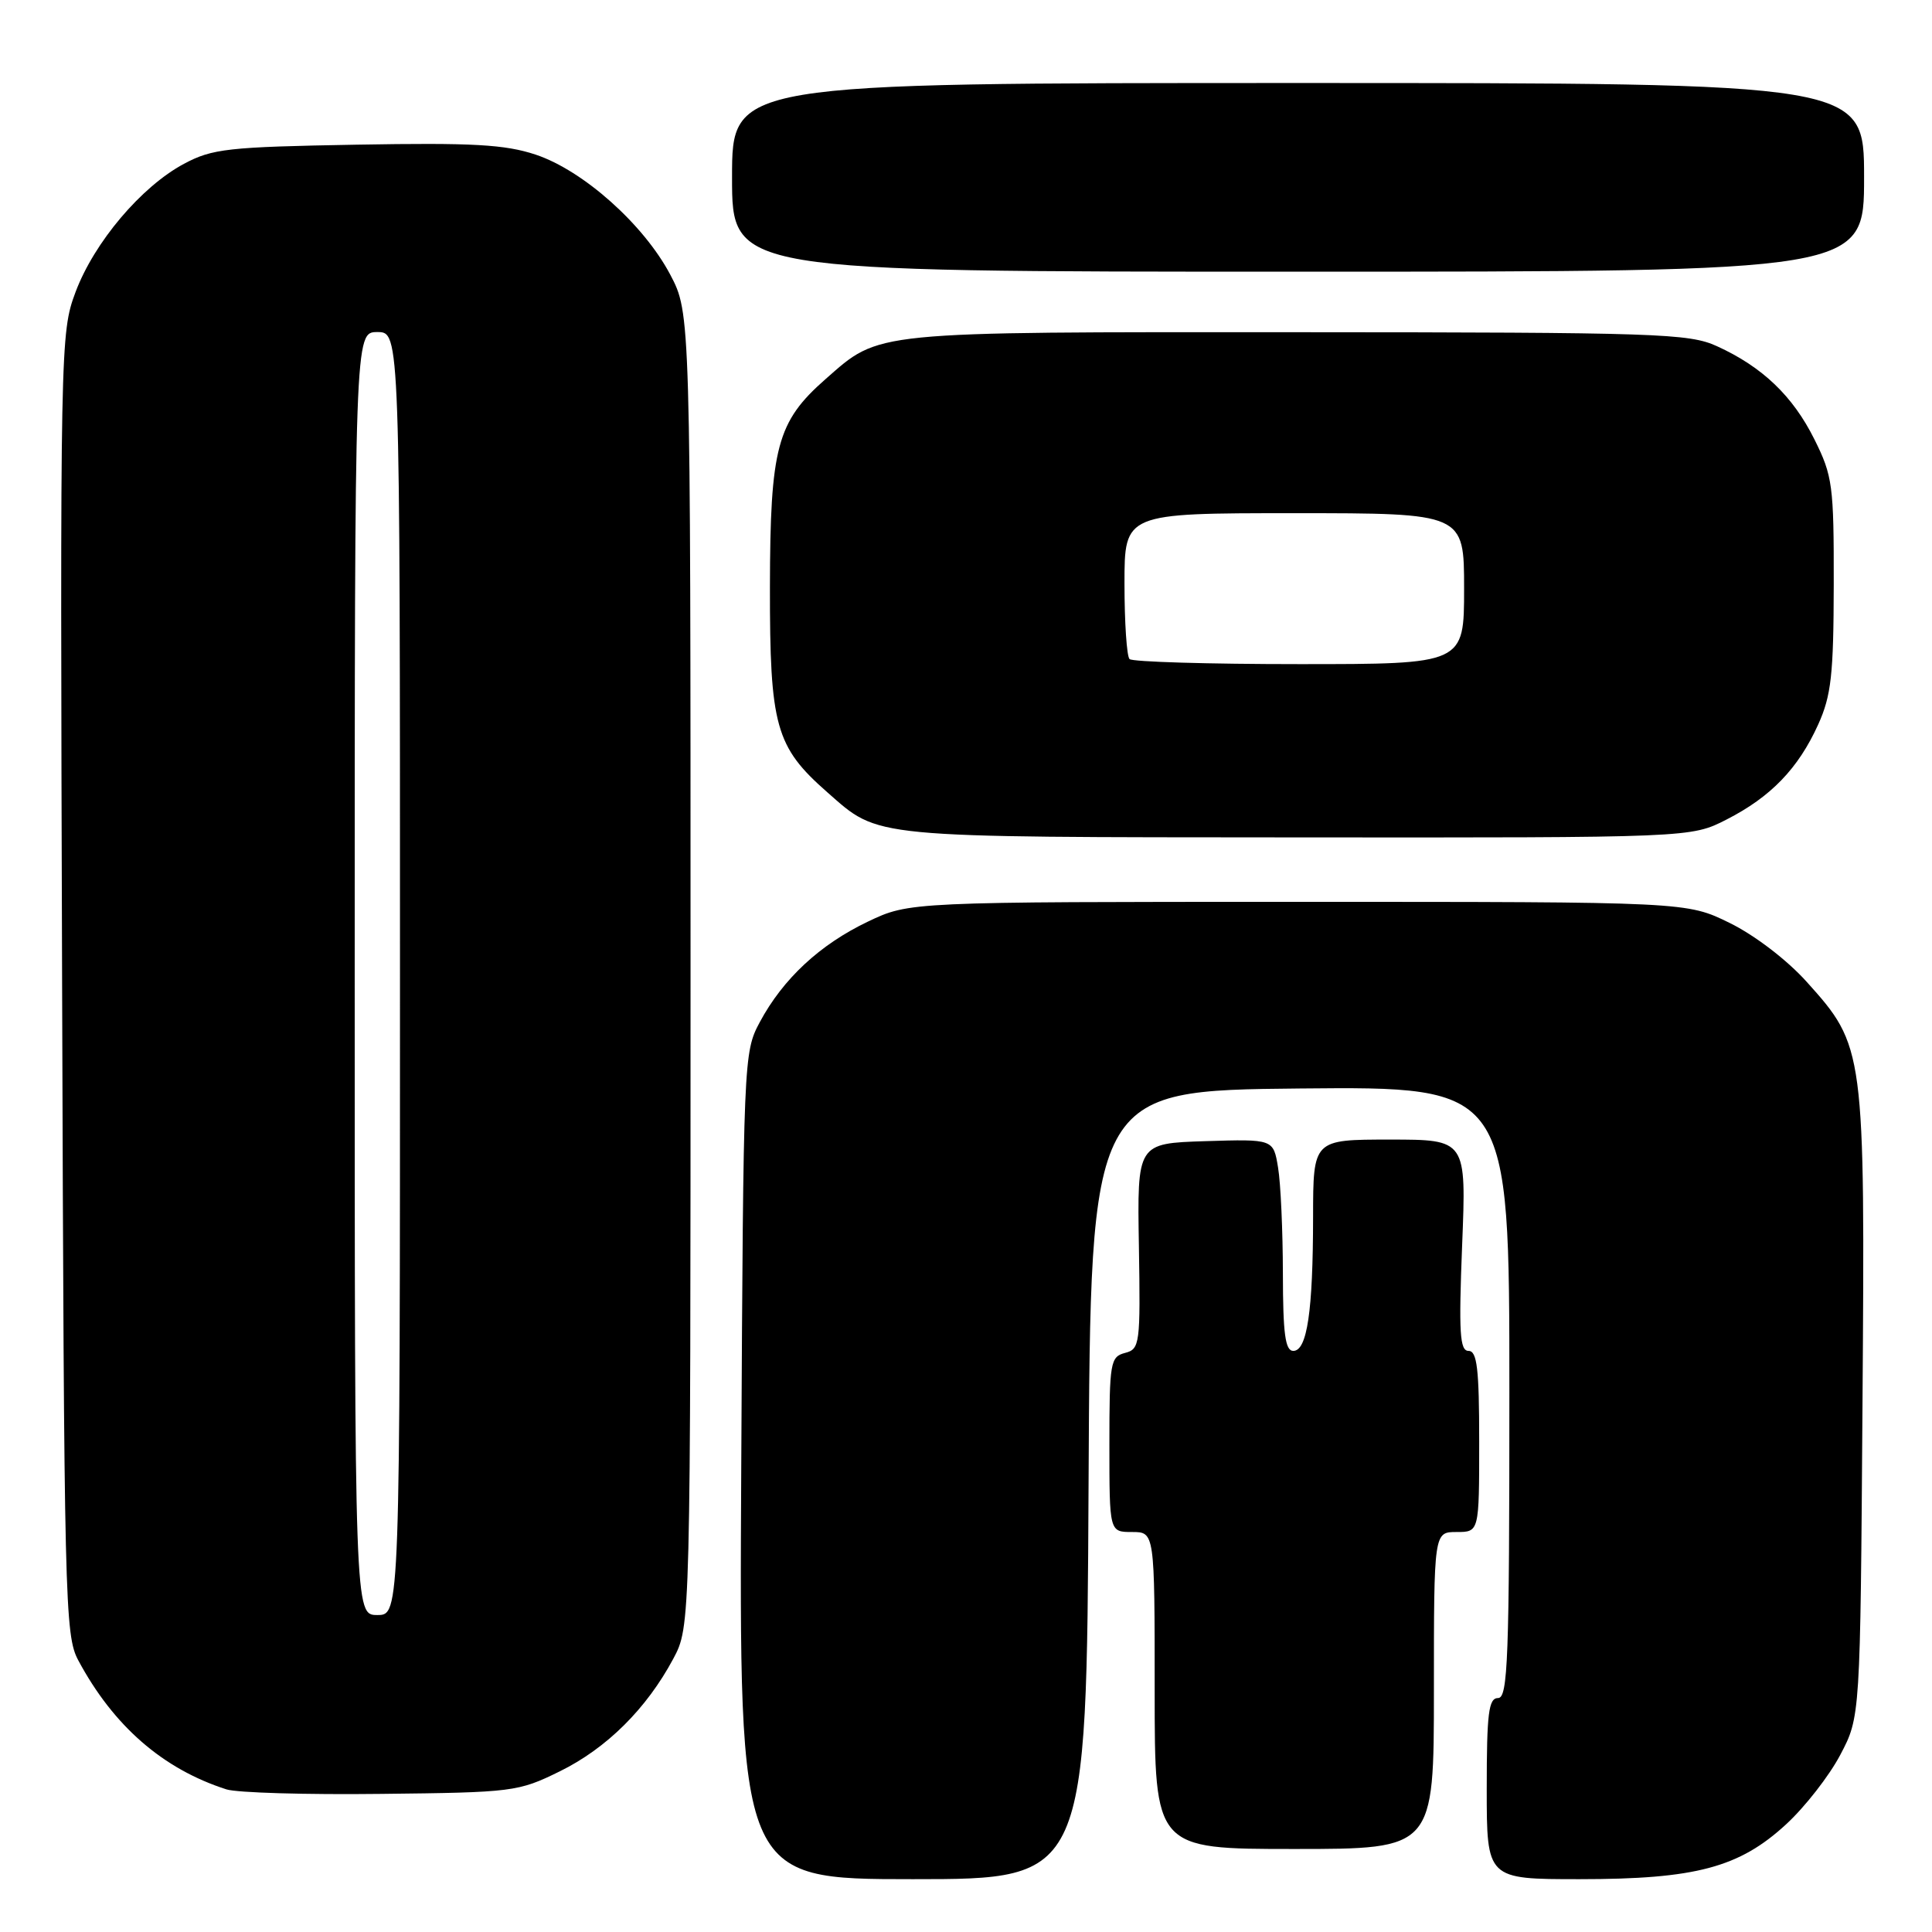 <?xml version="1.0" encoding="UTF-8" standalone="no"?>
<!DOCTYPE svg PUBLIC "-//W3C//DTD SVG 1.1//EN" "http://www.w3.org/Graphics/SVG/1.1/DTD/svg11.dtd" >
<svg xmlns="http://www.w3.org/2000/svg" xmlns:xlink="http://www.w3.org/1999/xlink" version="1.1" viewBox="0 0 256 256">
 <g >
 <path fill="currentColor"
d=" M 144.24 196.75 C 144.50 144.50 144.50 144.50 172.25 144.23 C 200.00 143.97 200.00 143.97 200.00 184.48 C 200.00 219.83 199.81 225.00 198.50 225.00 C 197.25 225.00 197.00 227.00 197.00 237.00 C 197.00 249.00 197.00 249.00 209.32 249.00 C 224.67 249.00 230.46 247.46 236.68 241.72 C 239.16 239.44 242.38 235.31 243.84 232.54 C 246.50 227.50 246.50 227.50 246.79 186.13 C 247.13 138.98 247.08 138.64 239.38 130.08 C 236.79 127.20 232.50 123.92 229.20 122.30 C 223.50 119.50 223.50 119.50 172.00 119.50 C 120.50 119.50 120.50 119.50 115.00 122.12 C 108.63 125.16 103.75 129.70 100.67 135.45 C 98.53 139.44 98.50 140.25 98.22 194.25 C 97.93 249.00 97.93 249.00 120.96 249.00 C 143.98 249.00 143.98 249.00 144.24 196.75 Z  M 190.00 224.00 C 190.00 203.00 190.00 203.00 193.00 203.00 C 196.00 203.00 196.00 203.00 196.00 191.00 C 196.00 181.36 195.72 179.00 194.59 179.00 C 193.43 179.00 193.28 176.62 193.74 165.00 C 194.30 151.00 194.30 151.00 184.15 151.00 C 174.00 151.00 174.00 151.00 173.99 161.25 C 173.98 173.76 173.20 179.00 171.37 179.00 C 170.30 179.00 170.00 176.75 169.99 168.75 C 169.98 163.11 169.70 156.80 169.35 154.71 C 168.73 150.93 168.73 150.93 159.70 151.21 C 150.68 151.50 150.68 151.50 150.91 165.12 C 151.12 178.13 151.04 178.76 149.07 179.27 C 147.13 179.78 147.00 180.53 147.00 191.41 C 147.00 203.00 147.00 203.00 150.00 203.00 C 153.00 203.00 153.00 203.00 153.00 224.00 C 153.00 245.00 153.00 245.00 171.50 245.00 C 190.00 245.00 190.00 245.00 190.00 224.00 Z  M 74.16 234.72 C 80.38 231.67 85.67 226.41 89.21 219.80 C 91.50 215.50 91.50 215.50 91.50 128.50 C 91.50 41.50 91.50 41.50 88.81 36.39 C 85.29 29.73 77.28 22.59 70.98 20.49 C 66.91 19.14 62.65 18.90 47.26 19.17 C 30.18 19.47 28.13 19.70 24.37 21.71 C 18.71 24.74 12.48 32.11 10.01 38.70 C 7.99 44.10 7.96 45.53 8.23 130.34 C 8.49 212.38 8.59 216.67 10.37 220.00 C 15.03 228.70 21.58 234.40 30.00 237.10 C 31.38 237.55 40.60 237.82 50.50 237.70 C 67.96 237.51 68.67 237.42 74.16 234.72 Z  M 228.78 108.59 C 234.64 105.60 238.28 101.83 240.92 96.00 C 242.65 92.17 242.96 89.42 242.98 77.45 C 243.00 64.32 242.83 63.05 240.42 58.22 C 237.56 52.47 233.52 48.61 227.50 45.87 C 223.80 44.18 219.68 44.04 171.87 44.02 C 115.08 44.00 116.67 43.84 109.38 50.24 C 102.95 55.89 102.05 59.26 102.02 77.79 C 102.00 96.22 102.76 98.95 109.61 104.97 C 116.60 111.10 114.73 110.92 171.78 110.96 C 224.07 111.00 224.07 111.00 228.78 108.59 Z  M 247.00 23.50 C 247.00 11.00 247.00 11.00 172.00 11.00 C 97.00 11.00 97.00 11.00 97.00 23.50 C 97.00 36.00 97.00 36.00 172.00 36.00 C 247.00 36.00 247.00 36.00 247.00 23.50 Z  M 47.00 129.00 C 47.00 44.00 47.00 44.00 50.00 44.00 C 53.00 44.00 53.00 44.00 53.00 129.00 C 53.00 214.00 53.00 214.00 50.00 214.00 C 47.00 214.00 47.00 214.00 47.00 129.00 Z  M 149.67 87.33 C 149.30 86.97 149.00 82.47 149.00 77.33 C 149.00 68.00 149.00 68.00 171.50 68.00 C 194.00 68.00 194.00 68.00 194.00 78.00 C 194.00 88.00 194.00 88.00 172.17 88.00 C 160.16 88.00 150.03 87.70 149.67 87.33 Z "/>
</g>
</svg>